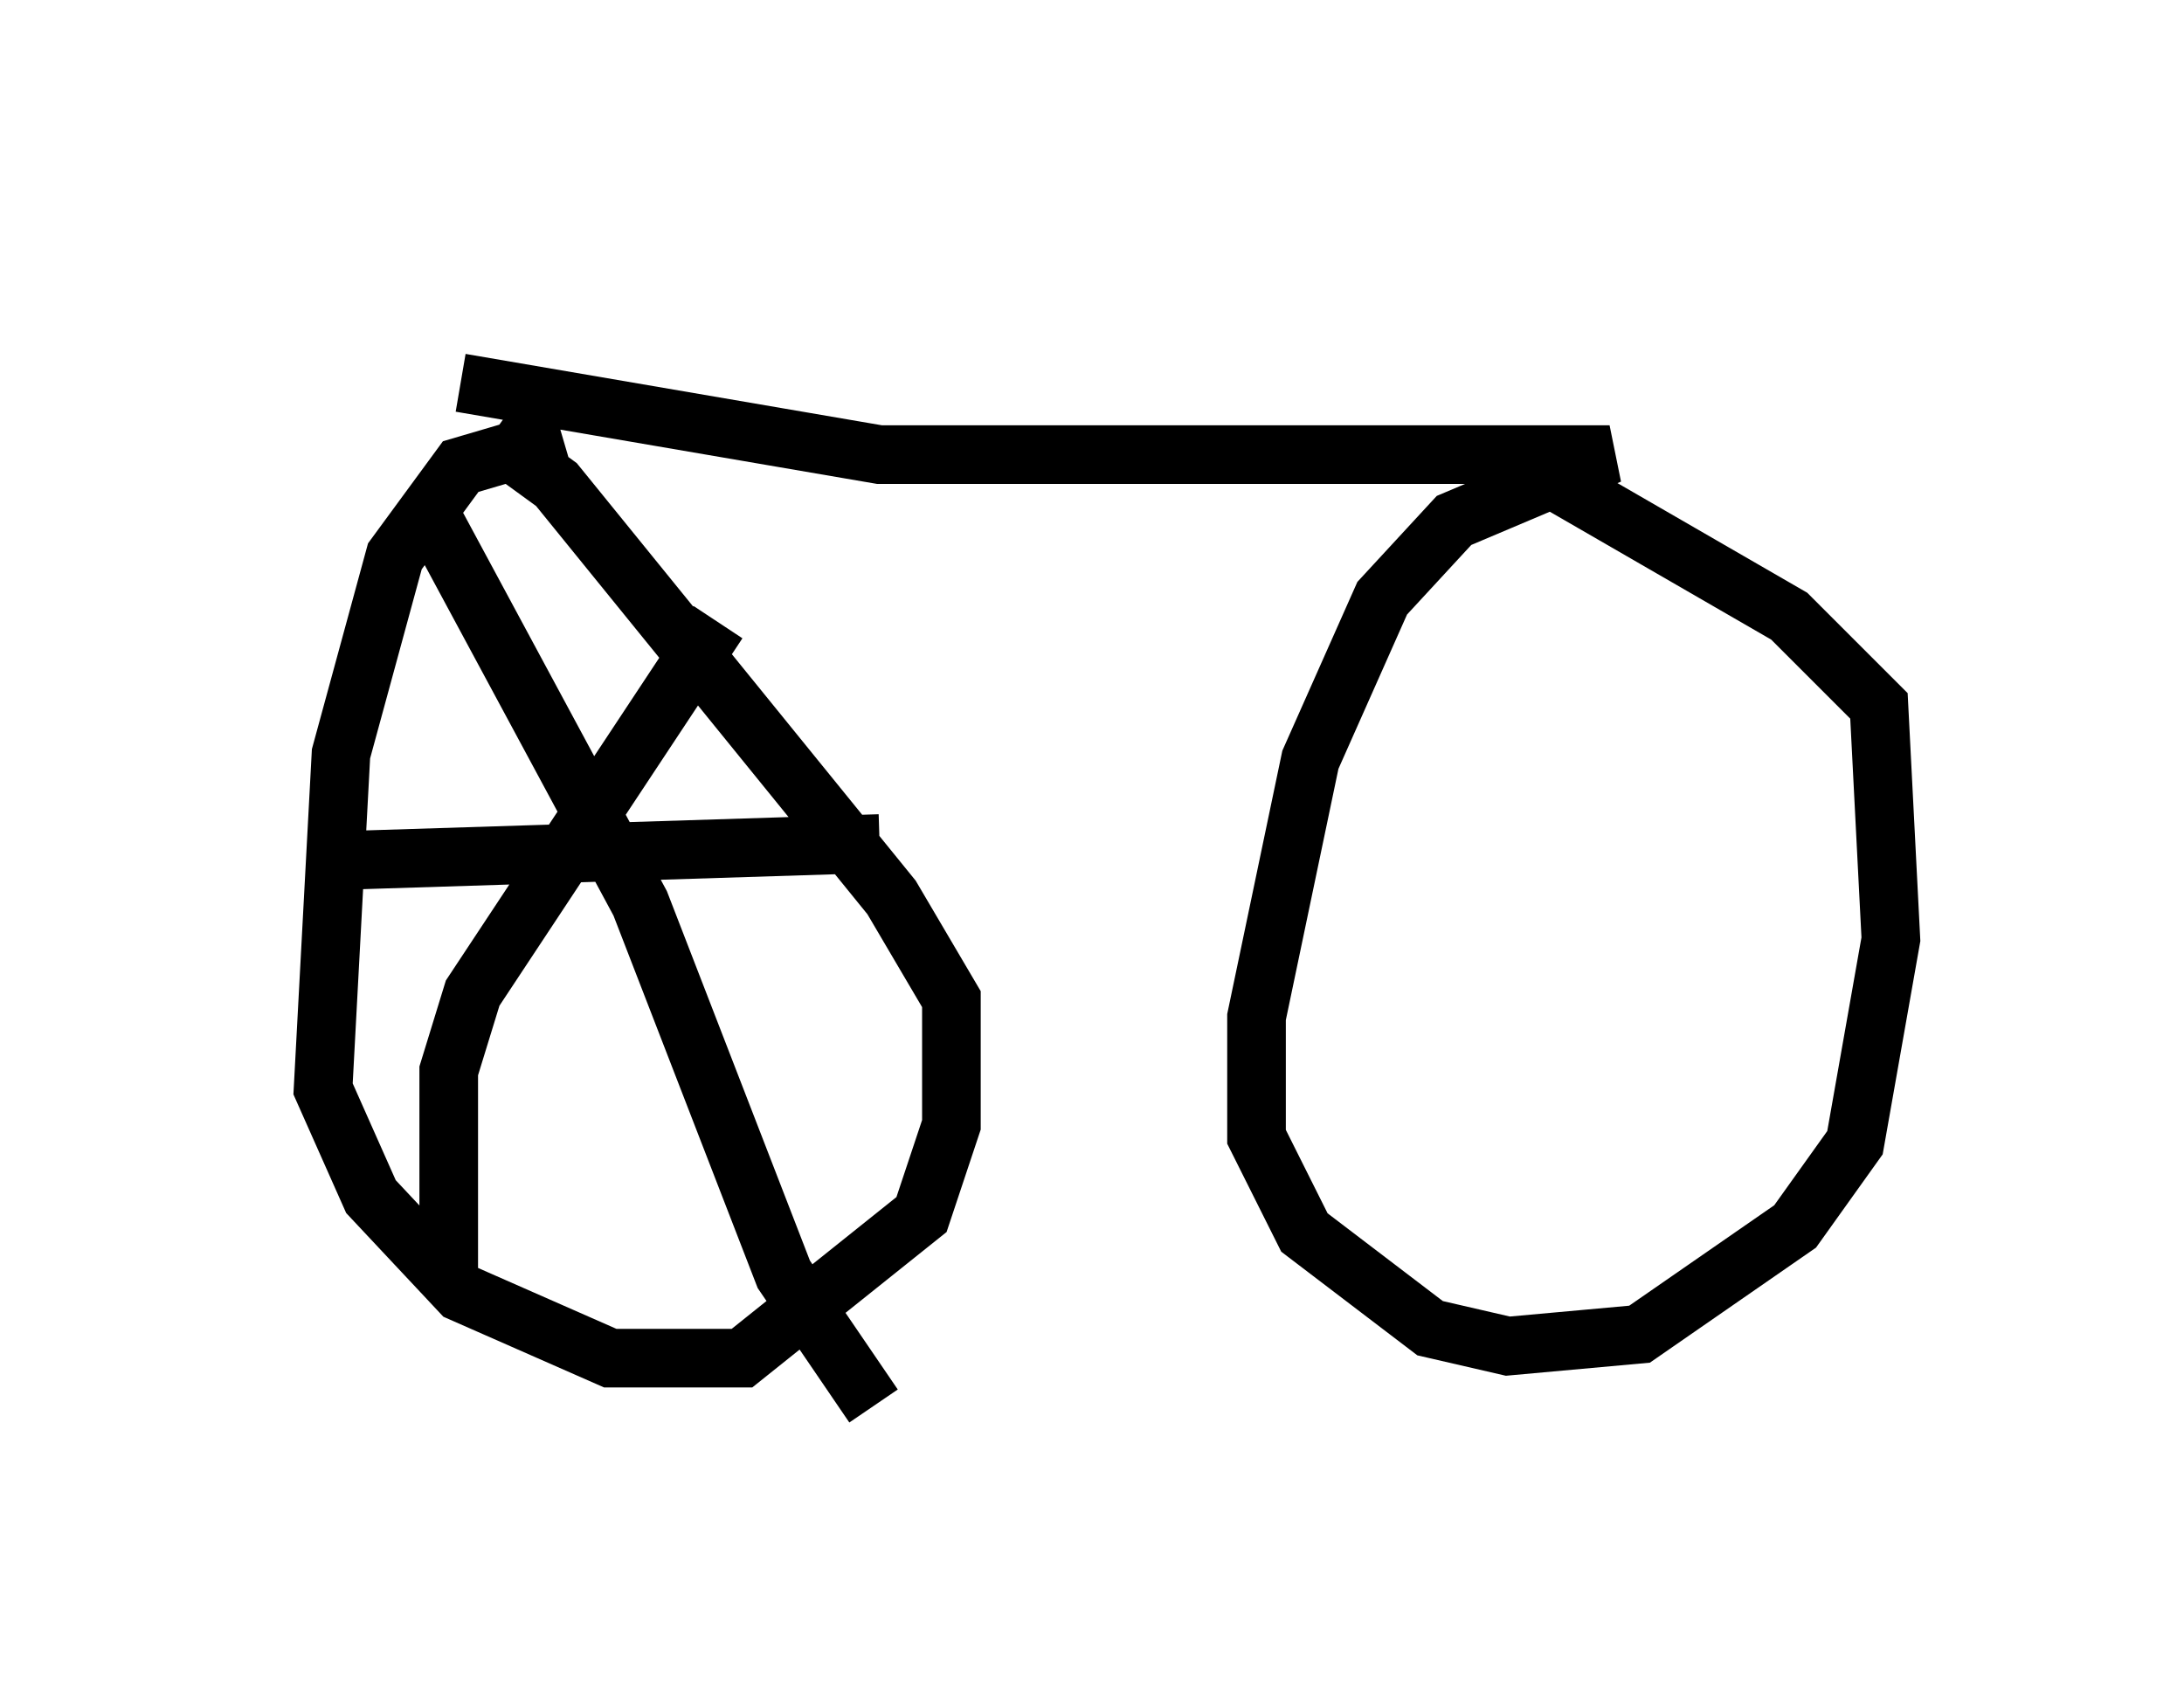 <?xml version="1.0" encoding="utf-8" ?>
<svg baseProfile="full" height="28.988" version="1.1" width="37.257" xmlns="http://www.w3.org/2000/svg" xmlns:ev="http://www.w3.org/2001/xml-events" xmlns:xlink="http://www.w3.org/1999/xlink"><defs /><rect fill="white" height="28.988" width="37.257" x="0" y="0" /><path d="M5, 5 m2.858, 1.531 l7.146, 1.225 12.454, 0.0 l-2.654, 1.123 -1.225, 1.327 l-1.225, 2.756 -0.919, 4.39 l0.0, 2.042 0.817, 1.633 l2.144, 1.633 1.327, 0.306 l2.246, -0.204 2.654, -1.838 l1.021, -1.429 0.613, -3.471 l-0.204, -3.981 -1.531, -1.531 l-4.594, -2.654 m-16.334, -0.408 l-1.735, 0.51 -1.123, 1.531 l-0.919, 3.369 -0.306, 5.717 l0.817, 1.838 1.531, 1.633 l2.552, 1.123 2.246, 0.0 l3.063, -2.45 0.51, -1.531 l0.0, -2.144 -1.021, -1.735 l-5.717, -7.044 -1.123, -0.817 m-1.021, 1.327 l3.573, 6.635 2.45, 6.329 l1.531, 2.246 m-2.654, -13.373 l-4.185, 6.329 -0.408, 1.327 l0.0, 3.573 m-2.348, -7.146 l9.698, -0.306 " fill="none" stroke="black" stroke-width="1" /></svg>